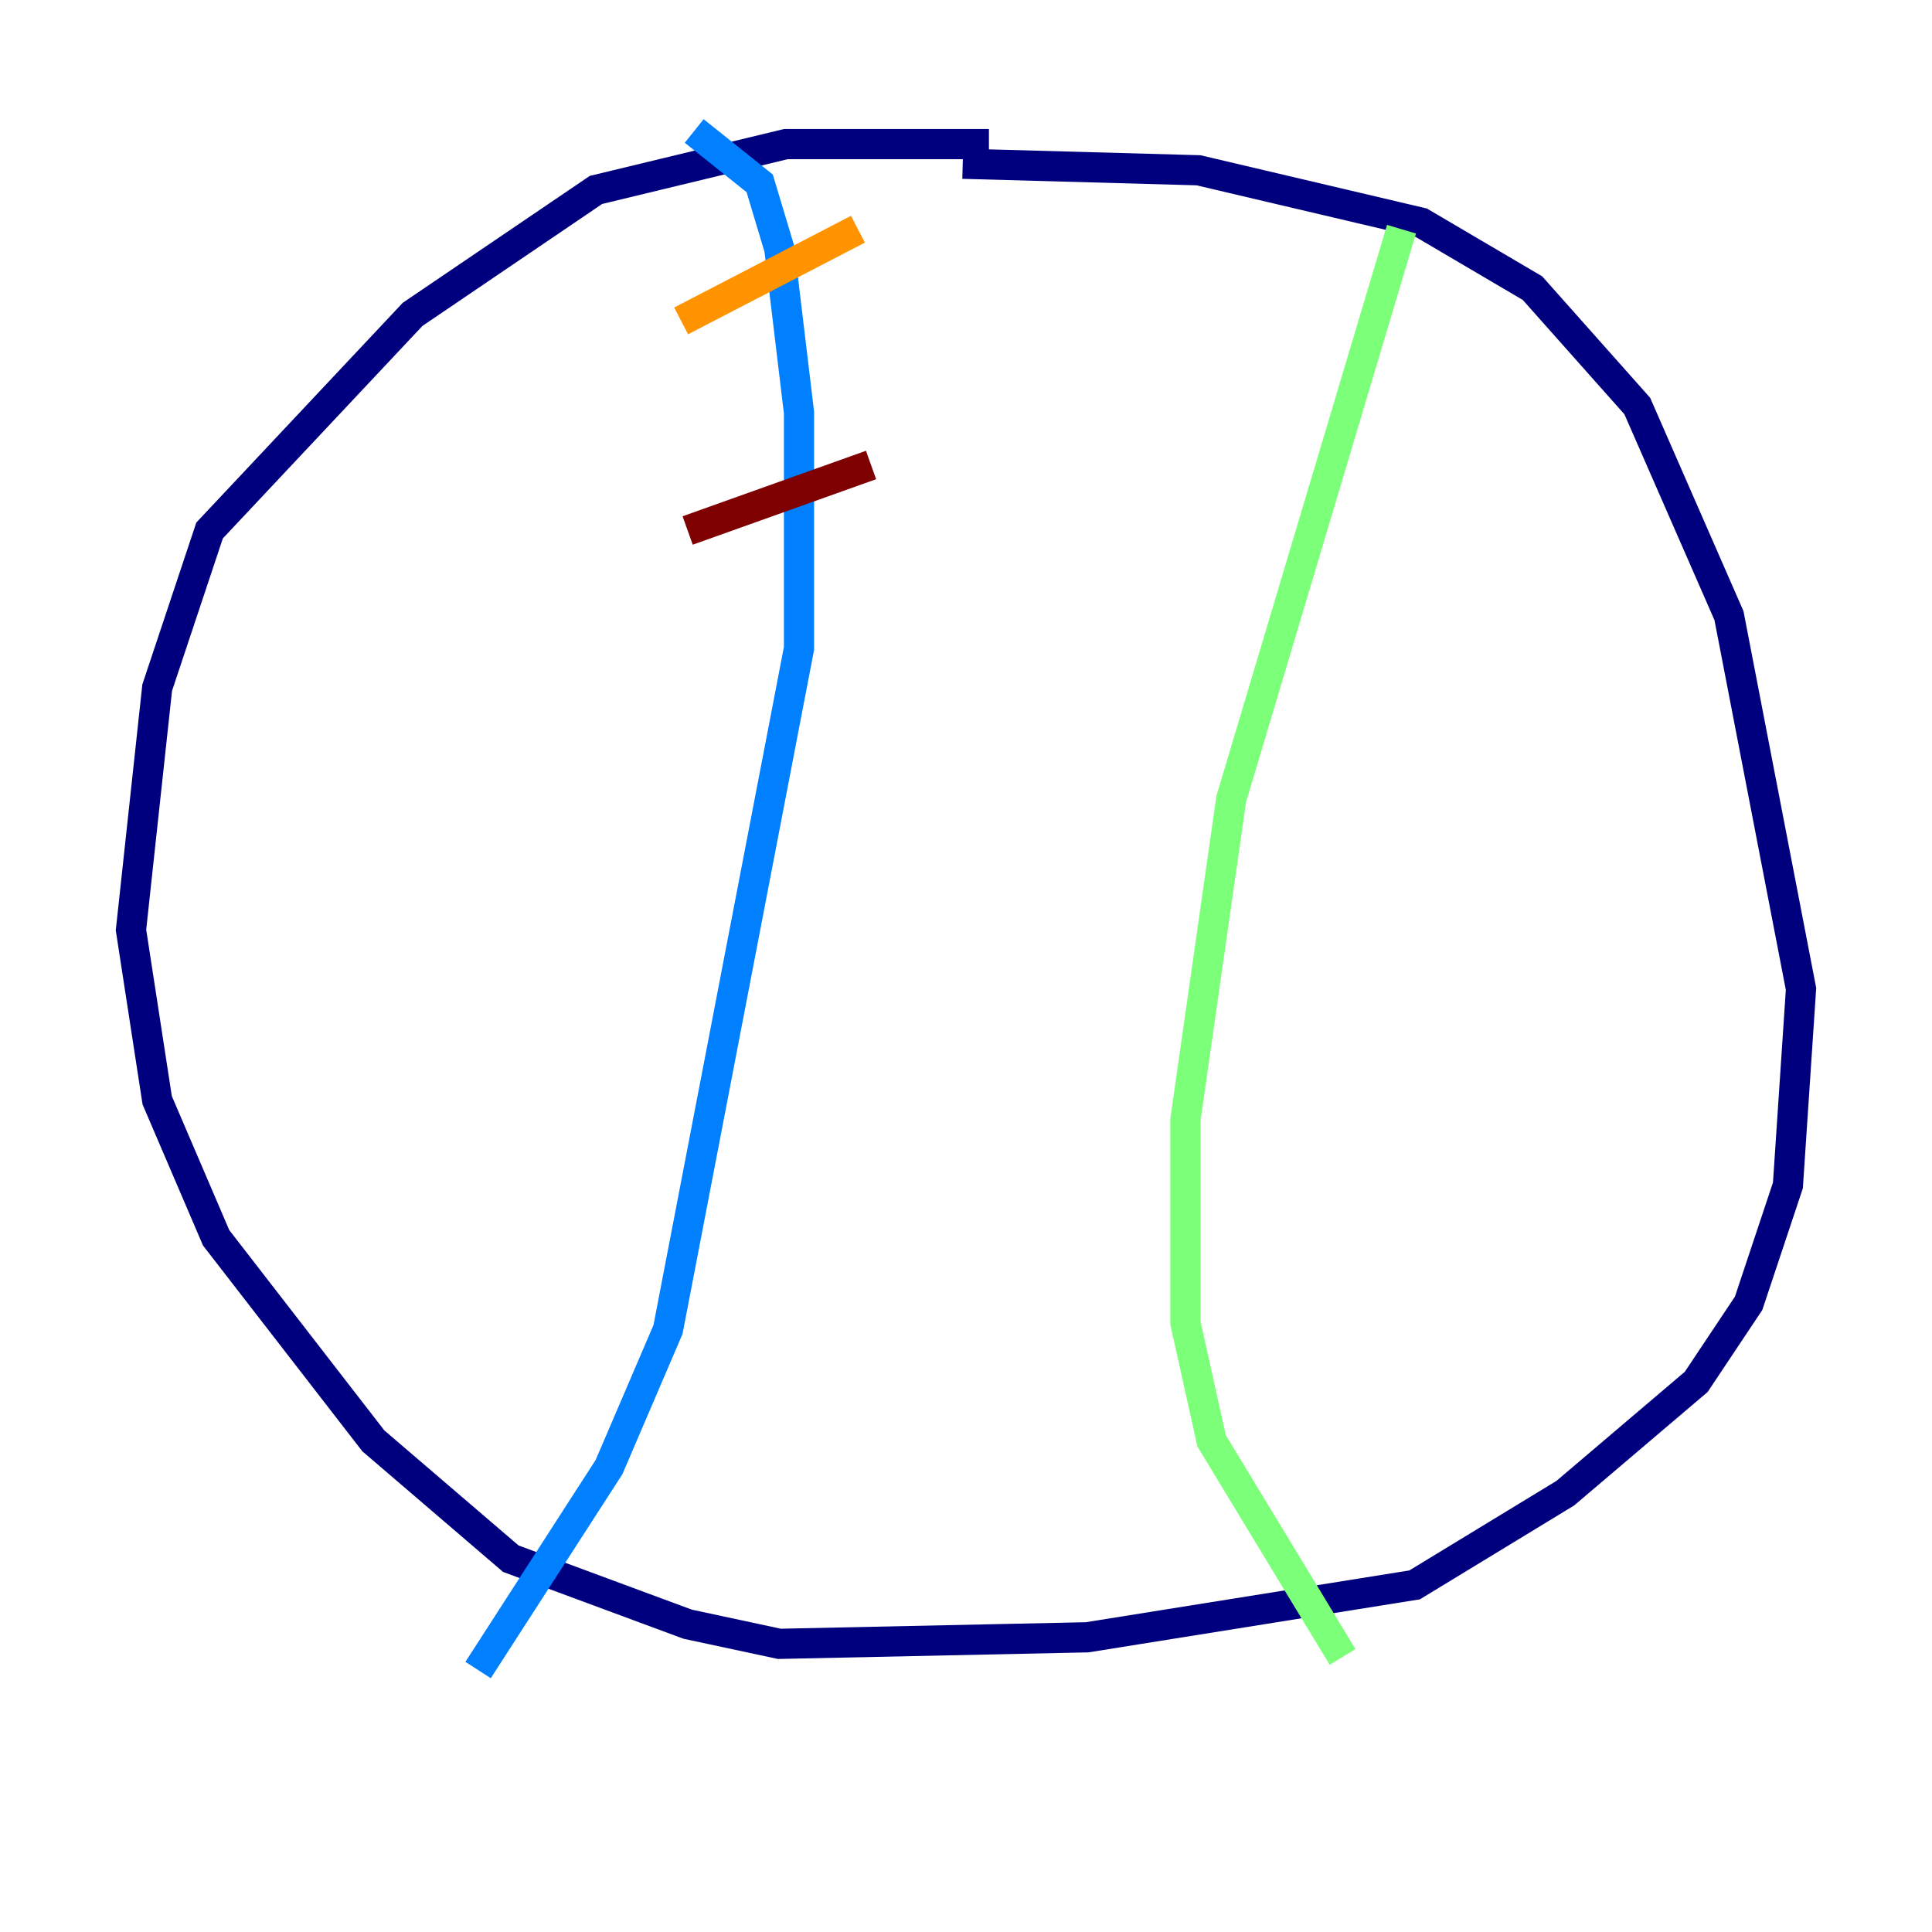 <?xml version="1.0" encoding="utf-8" ?>
<svg baseProfile="tiny" height="128" version="1.2" viewBox="0,0,128,128" width="128" xmlns="http://www.w3.org/2000/svg" xmlns:ev="http://www.w3.org/2001/xml-events" xmlns:xlink="http://www.w3.org/1999/xlink"><defs /><polyline fill="none" points="65.519,9.546 52.068,9.546 39.485,12.583 27.336,20.827 13.885,35.146 10.414,45.559 8.678,61.614 10.414,72.895 14.319,82.007 24.732,95.458 33.844,103.268 45.559,107.607 51.634,108.909 72.027,108.475 93.722,105.003 103.702,98.929 112.38,91.552 115.851,86.346 118.454,78.536 119.322,65.519 114.549,40.786 108.475,26.902 101.532,19.091 94.156,14.752 79.403,11.281 63.783,10.848" stroke="#00007f" stroke-width="2" /><polyline fill="none" points="45.993,8.678 50.332,12.149 51.634,16.488 52.936,27.336 52.936,42.956 44.258,88.081 40.352,97.193 31.675,110.644" stroke="#0080ff" stroke-width="2" /><polyline fill="none" points="92.854,15.186 81.573,52.936 78.536,74.197 78.536,87.647 80.271,95.458 88.949,109.776" stroke="#7cff79" stroke-width="2" /><polyline fill="none" points="45.125,21.261 56.841,15.186" stroke="#ff9400" stroke-width="2" /><polyline fill="none" points="45.559,35.146 57.709,30.807" stroke="#7f0000" stroke-width="2" /></svg>